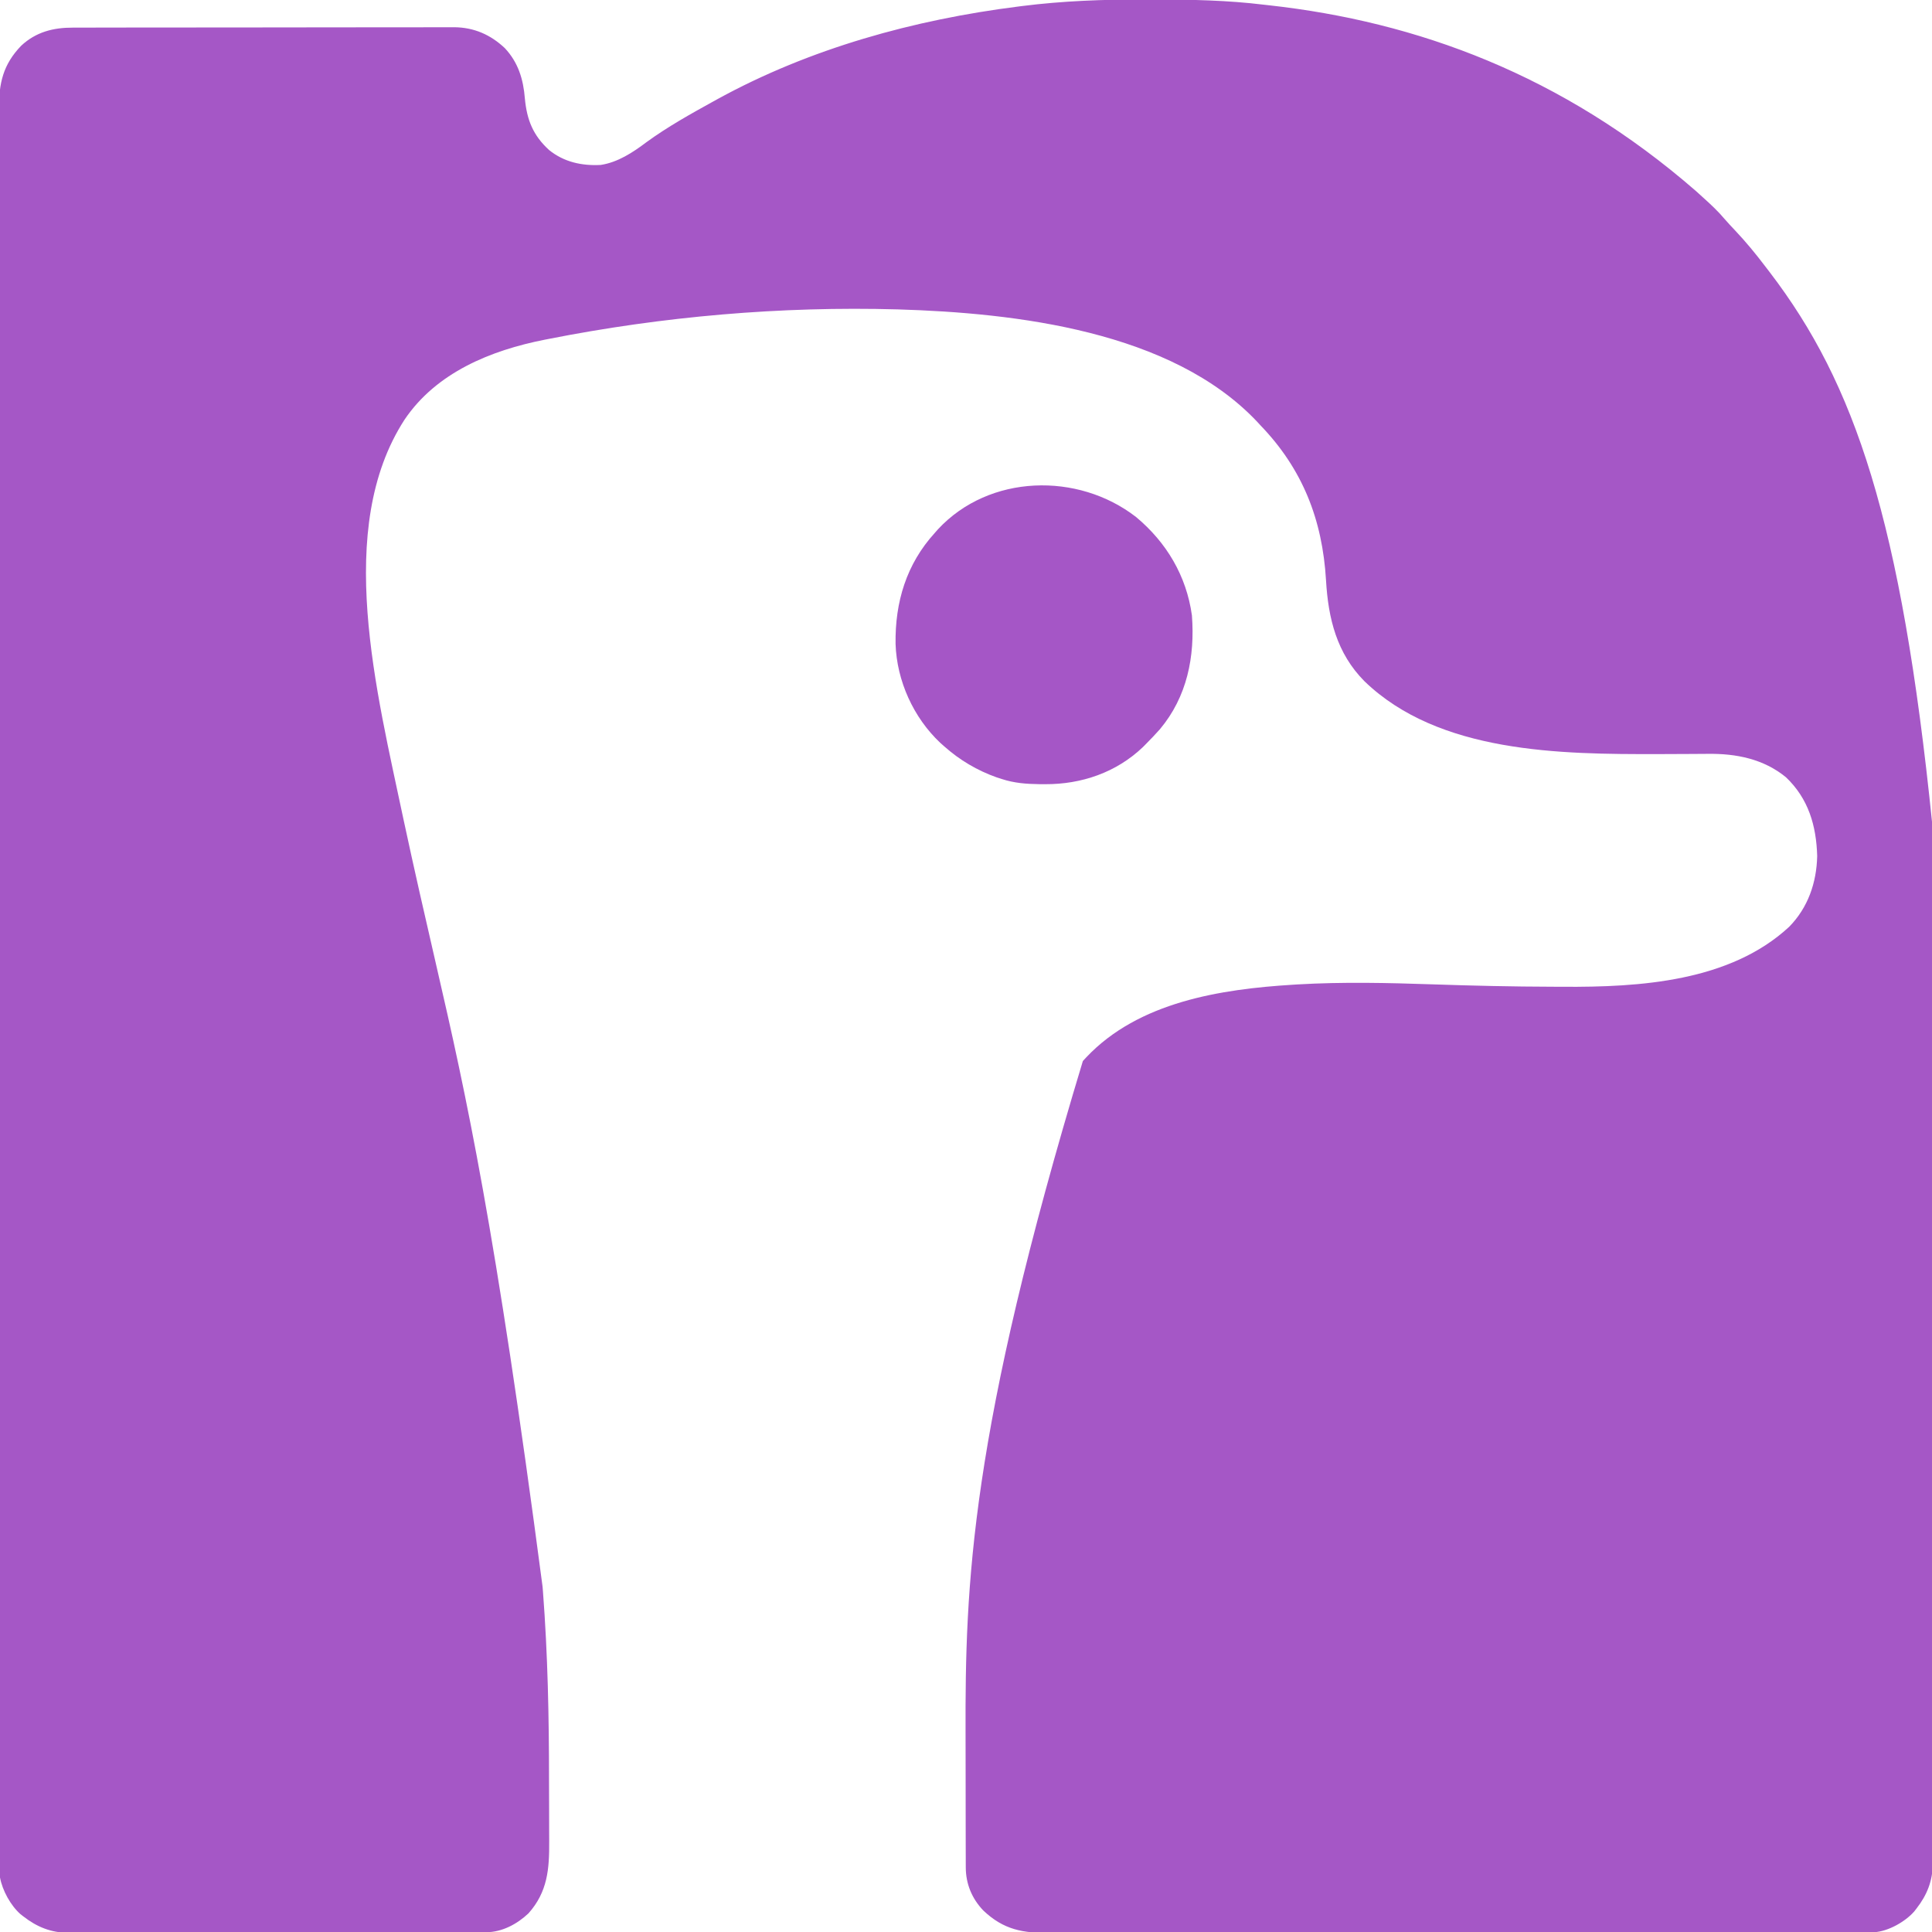 <?xml version="1.0" encoding="UTF-8"?>
<svg version="1.1" xmlns="http://www.w3.org/2000/svg" width="1240" height="1240">
<path d="M0 0 C2.419 0.005 4.839 0.008 7.258 0.01 C30.442 0.041 53.408 0.51 76.445 3.318 C77.698 3.457 78.95 3.596 80.241 3.74 C174.562 14.239 267.977 48.102 353.939 122.93 C355.488 124.357 357.05 125.767 358.617 127.173 C363.515 131.58 368.251 135.987 372.488 141.048 C374.591 143.487 376.787 145.815 379.002 148.152 C385.978 155.531 392.316 163.229 398.445 171.318 C399.445 172.621 400.445 173.925 401.445 175.228 C455.947 246.629 485.722 333.988 505.592 529.135 C505.592 532.737 505.598 536.34 505.604 539.942 C505.613 547.062 505.617 554.182 505.619 561.303 C505.622 569.84 505.631 578.378 505.639 586.916 C505.66 607.533 505.671 628.151 505.68 648.768 C505.684 658.525 505.689 668.282 505.694 678.038 C505.712 711.455 505.727 744.871 505.735 778.288 C505.735 780.382 505.736 782.476 505.736 784.571 C505.736 786.128 505.736 786.128 505.737 787.718 C505.738 792.979 505.739 798.24 505.74 803.501 C505.741 804.545 505.741 805.589 505.741 806.665 C505.749 840.558 505.772 874.451 505.805 908.344 C505.839 944.204 505.859 980.065 505.862 1015.925 C505.863 1019.86 505.863 1023.795 505.864 1027.73 C505.864 1028.699 505.864 1029.668 505.864 1030.666 C505.866 1046.257 505.882 1061.848 505.902 1077.439 C505.923 1093.098 505.928 1108.758 505.919 1124.417 C505.913 1133.72 505.919 1143.023 505.941 1152.325 C505.955 1158.54 505.954 1164.754 505.941 1170.968 C505.934 1174.508 505.933 1178.048 505.95 1181.588 C505.965 1185.405 505.956 1189.221 505.94 1193.038 C505.956 1194.679 505.956 1194.679 505.971 1196.352 C505.871 1207.486 502.275 1216.576 495.445 1225.318 C494.728 1226.242 494.728 1226.242 493.996 1227.185 C488.2 1233.754 477.42 1239.861 468.506 1240.445 C467.823 1240.446 467.14 1240.447 466.437 1240.448 C465.246 1240.453 465.246 1240.453 464.031 1240.458 C463.162 1240.457 462.294 1240.456 461.4 1240.455 C460.47 1240.458 459.541 1240.46 458.584 1240.463 C455.446 1240.471 452.309 1240.471 449.172 1240.472 C446.909 1240.476 444.646 1240.48 442.383 1240.485 C436.146 1240.497 429.91 1240.503 423.673 1240.507 C417.643 1240.513 411.613 1240.523 405.583 1240.532 C389.424 1240.558 373.265 1240.573 357.106 1240.586 C351.753 1240.59 346.4 1240.595 341.047 1240.599 C312.584 1240.625 284.12 1240.647 255.657 1240.659 C249.062 1240.662 242.467 1240.665 235.872 1240.668 C235.053 1240.668 234.234 1240.669 233.389 1240.669 C206.831 1240.681 180.273 1240.712 153.714 1240.754 C126.408 1240.797 99.103 1240.823 71.797 1240.829 C67.939 1240.829 64.081 1240.83 60.223 1240.831 C59.084 1240.831 59.084 1240.831 57.922 1240.832 C45.711 1240.835 33.499 1240.856 21.288 1240.882 C9.008 1240.908 -3.271 1240.916 -15.551 1240.905 C-22.201 1240.899 -28.852 1240.903 -35.502 1240.927 C-41.594 1240.95 -47.685 1240.949 -53.777 1240.93 C-55.978 1240.927 -58.178 1240.933 -60.379 1240.948 C-77.887 1241.06 -90.355 1238.996 -103.484 1226.478 C-110.813 1218.788 -114.668 1209.406 -114.695 1198.858 C-114.7 1197.887 -114.7 1197.887 -114.704 1196.896 C-114.713 1194.724 -114.714 1192.553 -114.716 1190.382 C-114.721 1188.821 -114.726 1187.261 -114.731 1185.701 C-114.744 1181.443 -114.751 1177.185 -114.755 1172.927 C-114.758 1170.235 -114.762 1167.543 -114.766 1164.851 C-114.78 1156.341 -114.79 1147.832 -114.794 1139.322 C-114.798 1130.617 -114.81 1121.912 -114.836 1113.206 C-115.121 1017.463 -112.137 921.196 -39.555 681.318 C-38.839 680.541 -38.124 679.763 -37.387 678.962 C-3.772 643.33 49.002 635.16 95.445 632.318 C96.845 632.231 96.845 632.231 98.272 632.143 C127.242 630.453 156.285 631.121 185.265 632.106 C210.798 632.974 236.312 633.562 261.861 633.623 C264.086 633.63 266.31 633.643 268.534 633.658 C317.841 633.969 375.747 630.394 413.785 595.15 C425.884 582.803 431.364 566.859 431.758 549.755 C431.184 530.189 426.16 512.96 411.73 499.197 C397.396 487.411 379.733 483.916 361.621 484.158 C360.529 484.163 359.437 484.169 358.311 484.175 C355.99 484.188 353.67 484.204 351.349 484.225 C345.265 484.276 339.181 484.288 333.098 484.302 C331.305 484.307 331.305 484.307 329.477 484.312 C266.943 484.446 189.005 483.742 141.195 437.568 C123.377 419.588 117.939 397.336 116.508 372.693 C114.217 333.929 101.486 301.362 74.445 273.318 C73.741 272.551 73.038 271.784 72.312 270.994 C17.283 212.721 -82.498 201.177 -158.353 198.892 C-233.58 196.802 -309.027 203.356 -382.867 217.943 C-383.554 218.077 -384.241 218.211 -384.949 218.349 C-419.56 225.171 -454.513 239.388 -474.93 269.693 C-520.092 339.471 -492.95 443.719 -475.476 526.717 C-468.786 557.924 -461.671 589.033 -454.492 620.13 C-435.2 703.723 -416.712 787.545 -386.305 1018.818 C-386.228 1019.81 -386.151 1020.802 -386.071 1021.824 C-382.985 1062.085 -382.177 1102.43 -382.184 1142.795 C-382.184 1148.897 -382.157 1154.999 -382.123 1161.102 C-382.1 1165.89 -382.096 1170.678 -382.097 1175.466 C-382.095 1177.719 -382.086 1179.971 -382.071 1182.224 C-381.96 1199.815 -383.062 1214.556 -395.363 1228.345 C-402.588 1235.209 -412.345 1240.431 -422.42 1240.452 C-423.896 1240.459 -423.896 1240.459 -425.401 1240.466 C-426.479 1240.465 -427.557 1240.465 -428.668 1240.465 C-430.388 1240.471 -430.388 1240.471 -432.144 1240.476 C-435.329 1240.485 -438.514 1240.49 -441.699 1240.493 C-445.134 1240.496 -448.569 1240.506 -452.004 1240.515 C-460.301 1240.535 -468.597 1240.545 -476.894 1240.553 C-480.803 1240.558 -484.712 1240.563 -488.621 1240.568 C-501.62 1240.585 -514.619 1240.6 -527.618 1240.607 C-530.991 1240.609 -534.363 1240.611 -537.736 1240.613 C-538.574 1240.614 -539.412 1240.614 -540.276 1240.614 C-553.848 1240.623 -567.42 1240.648 -580.992 1240.681 C-594.933 1240.714 -608.874 1240.732 -622.815 1240.735 C-630.64 1240.737 -638.464 1240.746 -646.289 1240.771 C-652.954 1240.793 -659.619 1240.801 -666.284 1240.791 C-669.682 1240.787 -673.08 1240.791 -676.478 1240.808 C-680.17 1240.826 -683.861 1240.819 -687.553 1240.806 C-688.616 1240.817 -689.678 1240.828 -690.773 1240.839 C-701.818 1240.744 -710.889 1237.089 -719.555 1230.318 C-720.479 1229.6 -720.479 1229.6 -721.422 1228.869 C-727.736 1223.298 -733.018 1213.667 -734.555 1205.318 C-734.65 1202.686 -734.692 1200.081 -734.685 1197.449 C-734.688 1196.244 -734.688 1196.244 -734.691 1195.015 C-734.696 1192.3 -734.694 1189.585 -734.692 1186.871 C-734.694 1184.905 -734.697 1182.94 -734.7 1180.975 C-734.707 1175.536 -734.708 1170.098 -734.708 1164.659 C-734.709 1158.757 -734.716 1152.855 -734.722 1146.952 C-734.732 1136.595 -734.738 1126.237 -734.741 1115.88 C-734.745 1104.763 -734.751 1093.646 -734.759 1082.529 C-734.76 1081.827 -734.76 1081.126 -734.761 1080.403 C-734.763 1077.546 -734.765 1074.689 -734.768 1071.833 C-734.794 1037.184 -734.81 1002.535 -734.823 967.886 C-734.827 956.65 -734.832 945.415 -734.836 934.18 C-734.861 875.333 -734.883 816.486 -734.895 757.638 C-734.896 753.33 -734.897 749.022 -734.898 744.713 C-734.898 743.859 -734.899 743.004 -734.899 742.123 C-734.901 733.464 -734.902 724.806 -734.904 716.147 C-734.905 714.41 -734.905 712.674 -734.905 710.938 C-734.917 655.18 -734.947 599.422 -734.989 543.664 C-735.019 503.605 -735.046 463.546 -735.056 423.487 C-735.056 422.663 -735.057 421.839 -735.057 420.991 C-735.061 402.907 -735.064 384.822 -735.066 366.738 C-735.066 359.462 -735.067 352.186 -735.068 344.909 C-735.068 344.113 -735.068 343.316 -735.068 342.496 C-735.072 316.841 -735.09 291.185 -735.116 265.53 C-735.143 239.688 -735.154 213.846 -735.143 188.004 C-735.141 184.433 -735.14 180.861 -735.139 177.29 C-735.138 176.589 -735.138 175.889 -735.138 175.168 C-735.134 164.085 -735.148 153.002 -735.168 141.919 C-735.188 131.02 -735.189 120.12 -735.172 109.22 C-735.164 103.39 -735.163 97.561 -735.185 91.731 C-735.204 86.425 -735.201 81.121 -735.179 75.815 C-735.175 73.909 -735.179 72.004 -735.193 70.098 C-735.305 53.826 -732.621 41.717 -720.902 29.611 C-711.437 20.814 -700.314 18.012 -687.771 18.05 C-686.696 18.046 -685.62 18.041 -684.512 18.037 C-680.913 18.024 -677.315 18.026 -673.716 18.027 C-671.134 18.021 -668.551 18.015 -665.969 18.007 C-659.684 17.99 -653.4 17.985 -647.116 17.984 C-642.004 17.983 -636.893 17.979 -631.782 17.972 C-617.275 17.955 -602.768 17.946 -588.261 17.947 C-587.48 17.947 -586.698 17.947 -585.893 17.947 C-584.719 17.947 -584.719 17.947 -583.522 17.947 C-570.85 17.948 -558.177 17.929 -545.505 17.901 C-532.478 17.872 -519.451 17.858 -506.424 17.86 C-499.116 17.861 -491.809 17.855 -484.501 17.834 C-477.625 17.814 -470.75 17.814 -463.874 17.829 C-461.355 17.831 -458.837 17.826 -456.318 17.814 C-452.87 17.799 -449.422 17.808 -445.973 17.823 C-444.986 17.813 -443.998 17.803 -442.981 17.792 C-430.315 17.916 -419.745 22.563 -410.555 31.197 C-401.926 40.402 -398.654 51.243 -397.68 63.568 C-396.378 77.276 -392.456 87.188 -382.117 96.63 C-372.593 104.34 -361.058 106.837 -348.981 106.177 C-338.055 104.516 -328.329 98.147 -319.692 91.603 C-306.106 81.706 -291.254 73.423 -276.555 65.318 C-275.669 64.828 -274.783 64.338 -273.87 63.834 C-214.563 31.324 -147.843 12.949 -80.992 4.505 C-80.218 4.406 -79.444 4.307 -78.646 4.205 C-52.474 0.893 -26.349 -0.062 0 0 Z " fill="#A557C6" transform="translate(734.555,-0.318)"/>
<path d="M0 0 C19.561 16.295 32.367 37.805 35.875 63.188 C37.887 89.69 32.757 115.44 15.34 136.211 C12.614 139.302 9.769 142.253 6.875 145.188 C6.082 145.993 5.289 146.799 4.473 147.629 C-12.62 163.982 -34.995 171.613 -58.375 171.5 C-59.571 171.495 -60.768 171.49 -62 171.485 C-70.432 171.373 -78.06 170.812 -86.125 168.188 C-87.19 167.847 -88.255 167.507 -89.352 167.156 C-101.861 162.738 -113.227 156.02 -123.125 147.188 C-124.355 146.099 -124.355 146.099 -125.609 144.988 C-142.832 128.808 -153.568 105.13 -154.328 81.473 C-154.73 54.71 -147.402 30.232 -129.125 10.188 C-128.451 9.421 -127.777 8.654 -127.082 7.863 C-94.182 -27.506 -37.274 -28.887 0 0 Z " fill="#A556C6" transform="translate(729.125,331.812)"/>
</svg>
